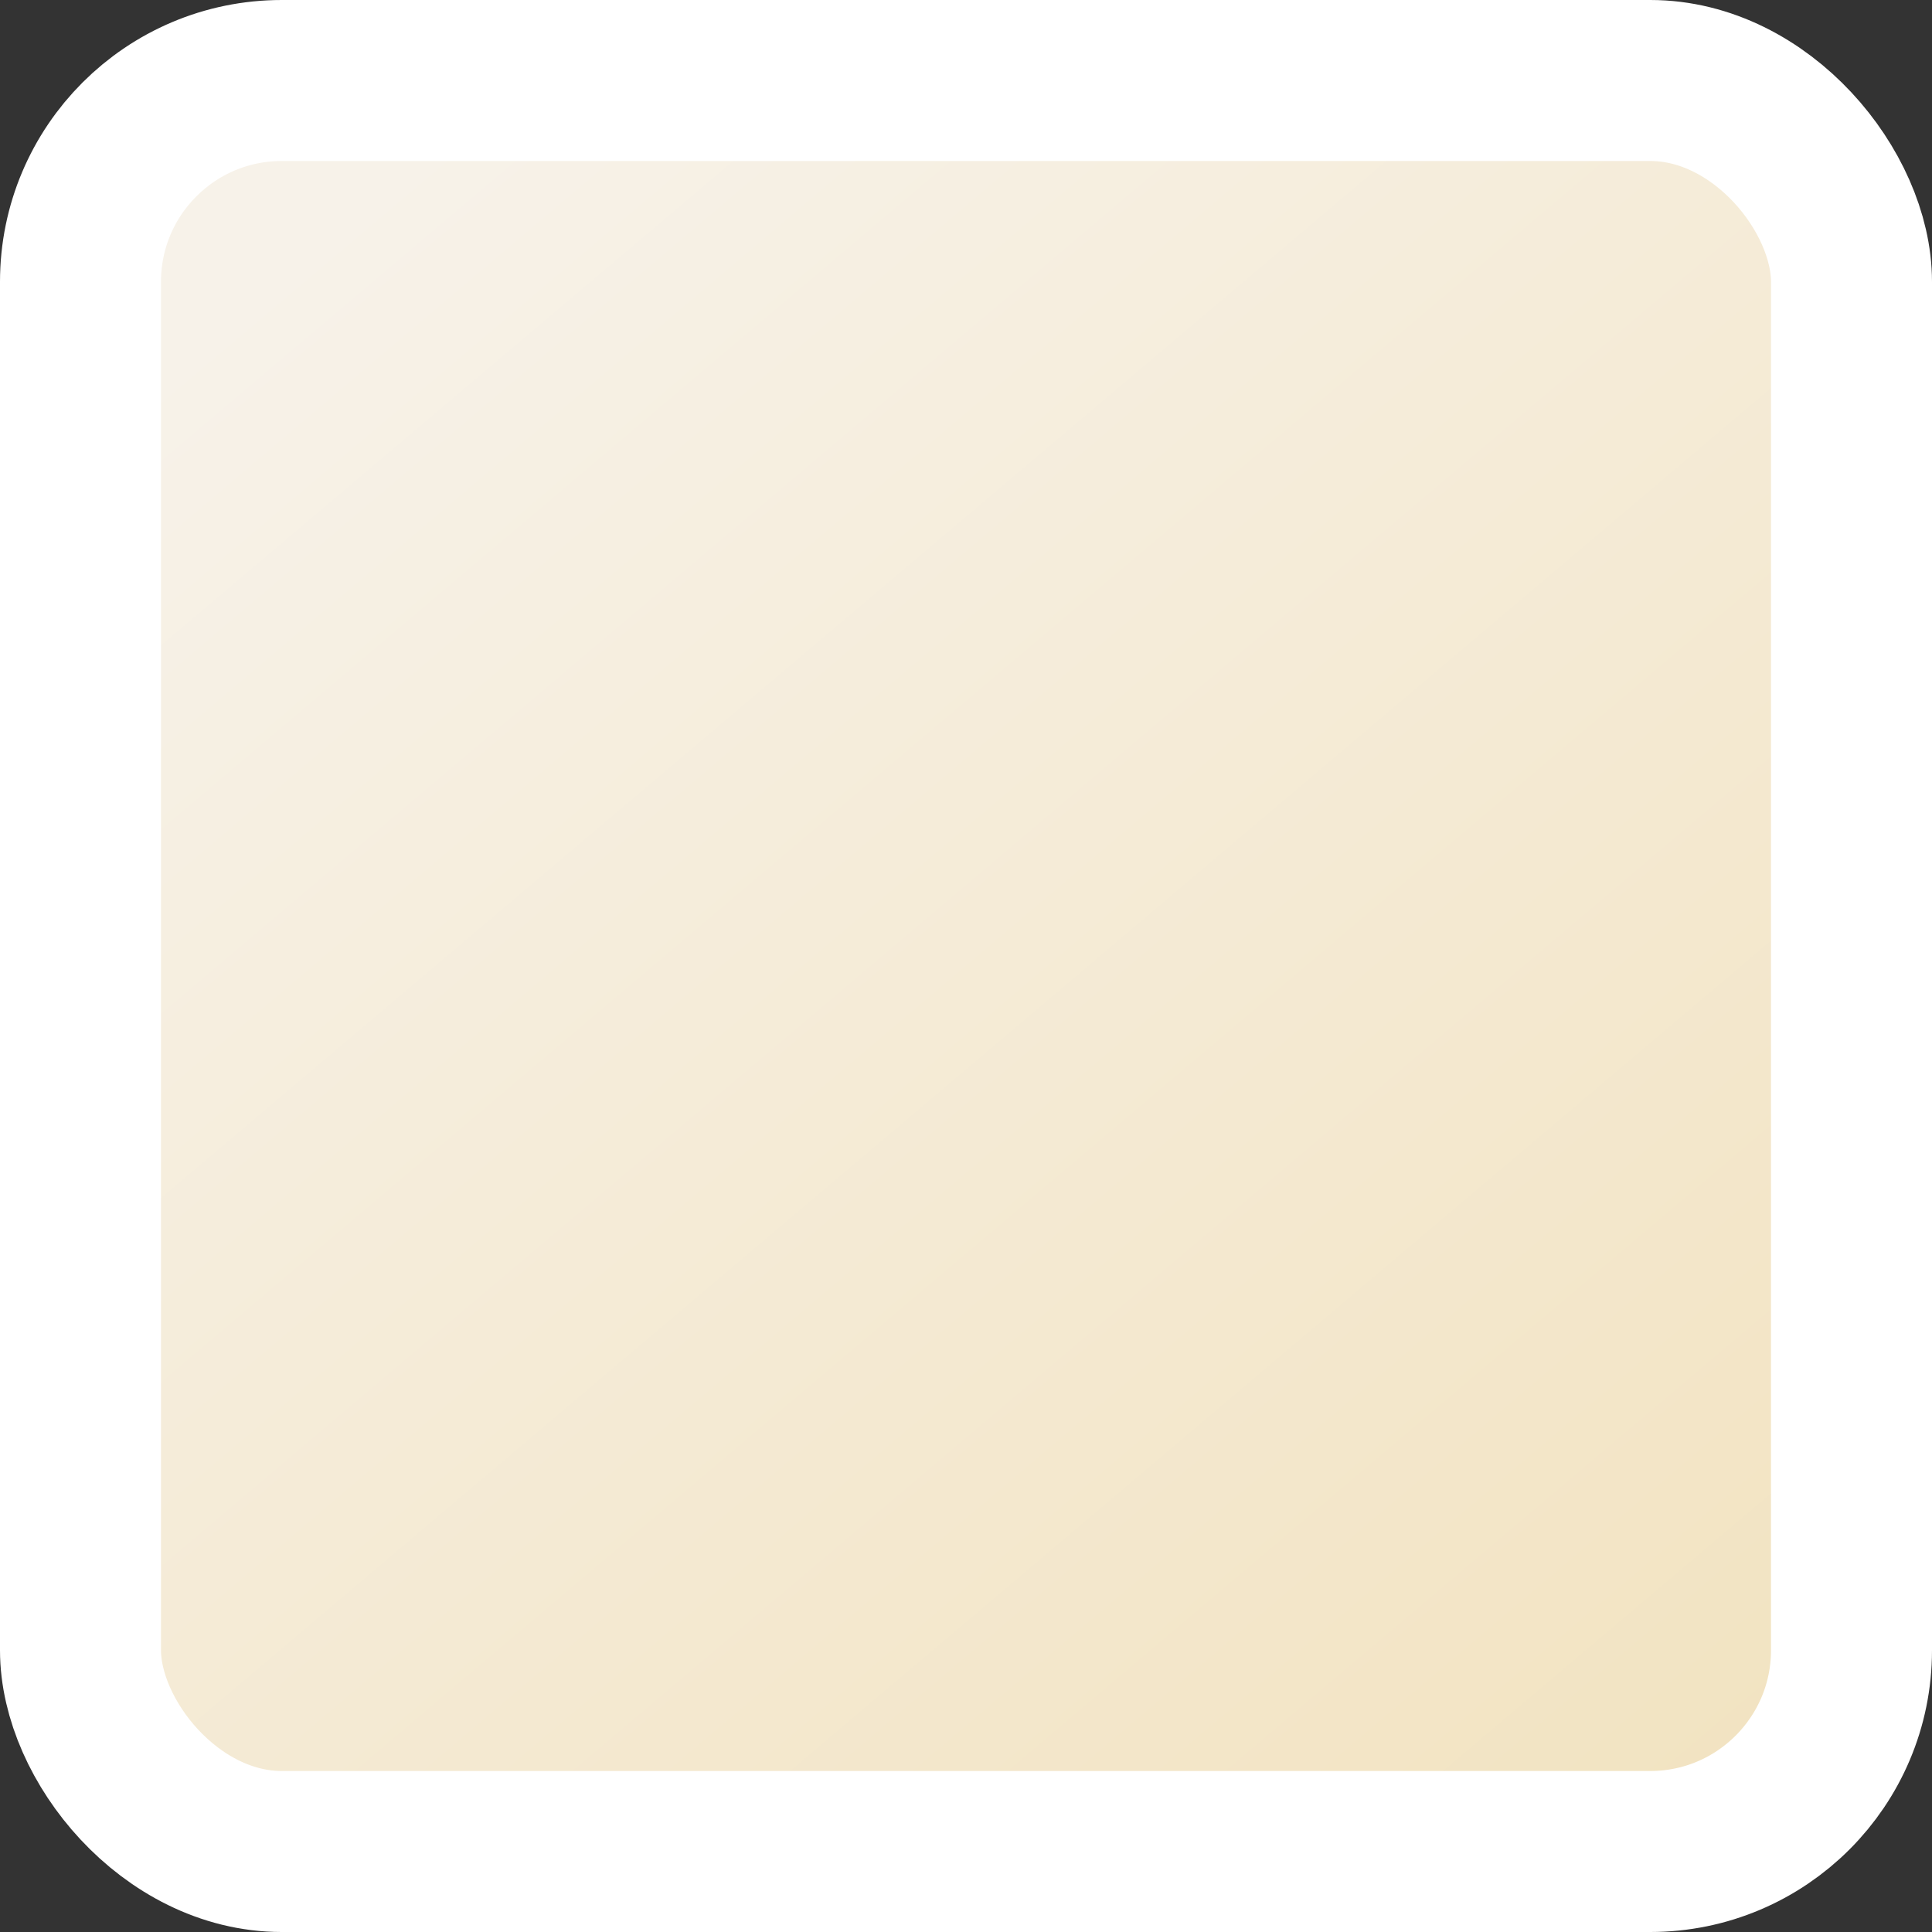 <?xml version="1.0" encoding="UTF-8" standalone="no"?>
<!-- Created with Inkscape (http://www.inkscape.org/) -->
<svg
   xmlns:svg="http://www.w3.org/2000/svg"
   xmlns="http://www.w3.org/2000/svg"
   xmlns:xlink="http://www.w3.org/1999/xlink"
   version="1.0"
   width="100%"
   height="100%"
   viewBox="0 0 48 48"
   id="_board00"
   style="display:inline">
  <rect x="0" y="0" width="48" height="48" fill="#333333" stroke="none"/>
  <defs
     id="defs2385">
    <linearGradient
       id="lg3175">
      <stop
         id="s3177"
         style="stop-color:#fae5b9;stop-opacity:0.5"
         offset="0" />
      <stop
         id="s3179"
         style="stop-color:#d8ac85;stop-opacity:0"
         offset="1" />
    </linearGradient>
    <linearGradient
       id="lg3165">
      <stop
         id="s3167"
         style="stop-color:#f2e3c1;stop-opacity:1"
         offset="0" />
      <stop
         id="s3169"
         style="stop-color:#f7f2e9;stop-opacity:1"
         offset="1" />
    </linearGradient>
    <radialGradient
       cx="35.04"
       cy="-3.26"
       r="24"
       fx="35.04"
       fy="-3.26"
       id="rg2418"
       xlink:href="#lg3175"
       gradientUnits="userSpaceOnUse"
       gradientTransform="matrix(0.14,-1.49,1.52,0.14,36.66,89.91)" />
    <linearGradient
       x1="41.27"
       y1="46.27"
       x2="7.42"
       y2="6.28"
       id="lg2421"
       xlink:href="#lg3165"
       gradientUnits="userSpaceOnUse" />
    <linearGradient
       x1="41.27"
       y1="46.27"
       x2="7.42"
       y2="6.28"
       id="linearGradient2400"
       xlink:href="#lg3165"
       gradientUnits="userSpaceOnUse" />
  </defs>
  <rect
     width="44"
     height="44"
     ry="5"
     x="2"
     y="2"
     id="r2393"
     style="fill:url(#linearGradient2400);fill-opacity:1;fill-rule:evenodd;stroke:#ffffff;stroke-width:4;stroke-miterlimit:4;stroke-dasharray:none;stroke-opacity:1" />
</svg>
